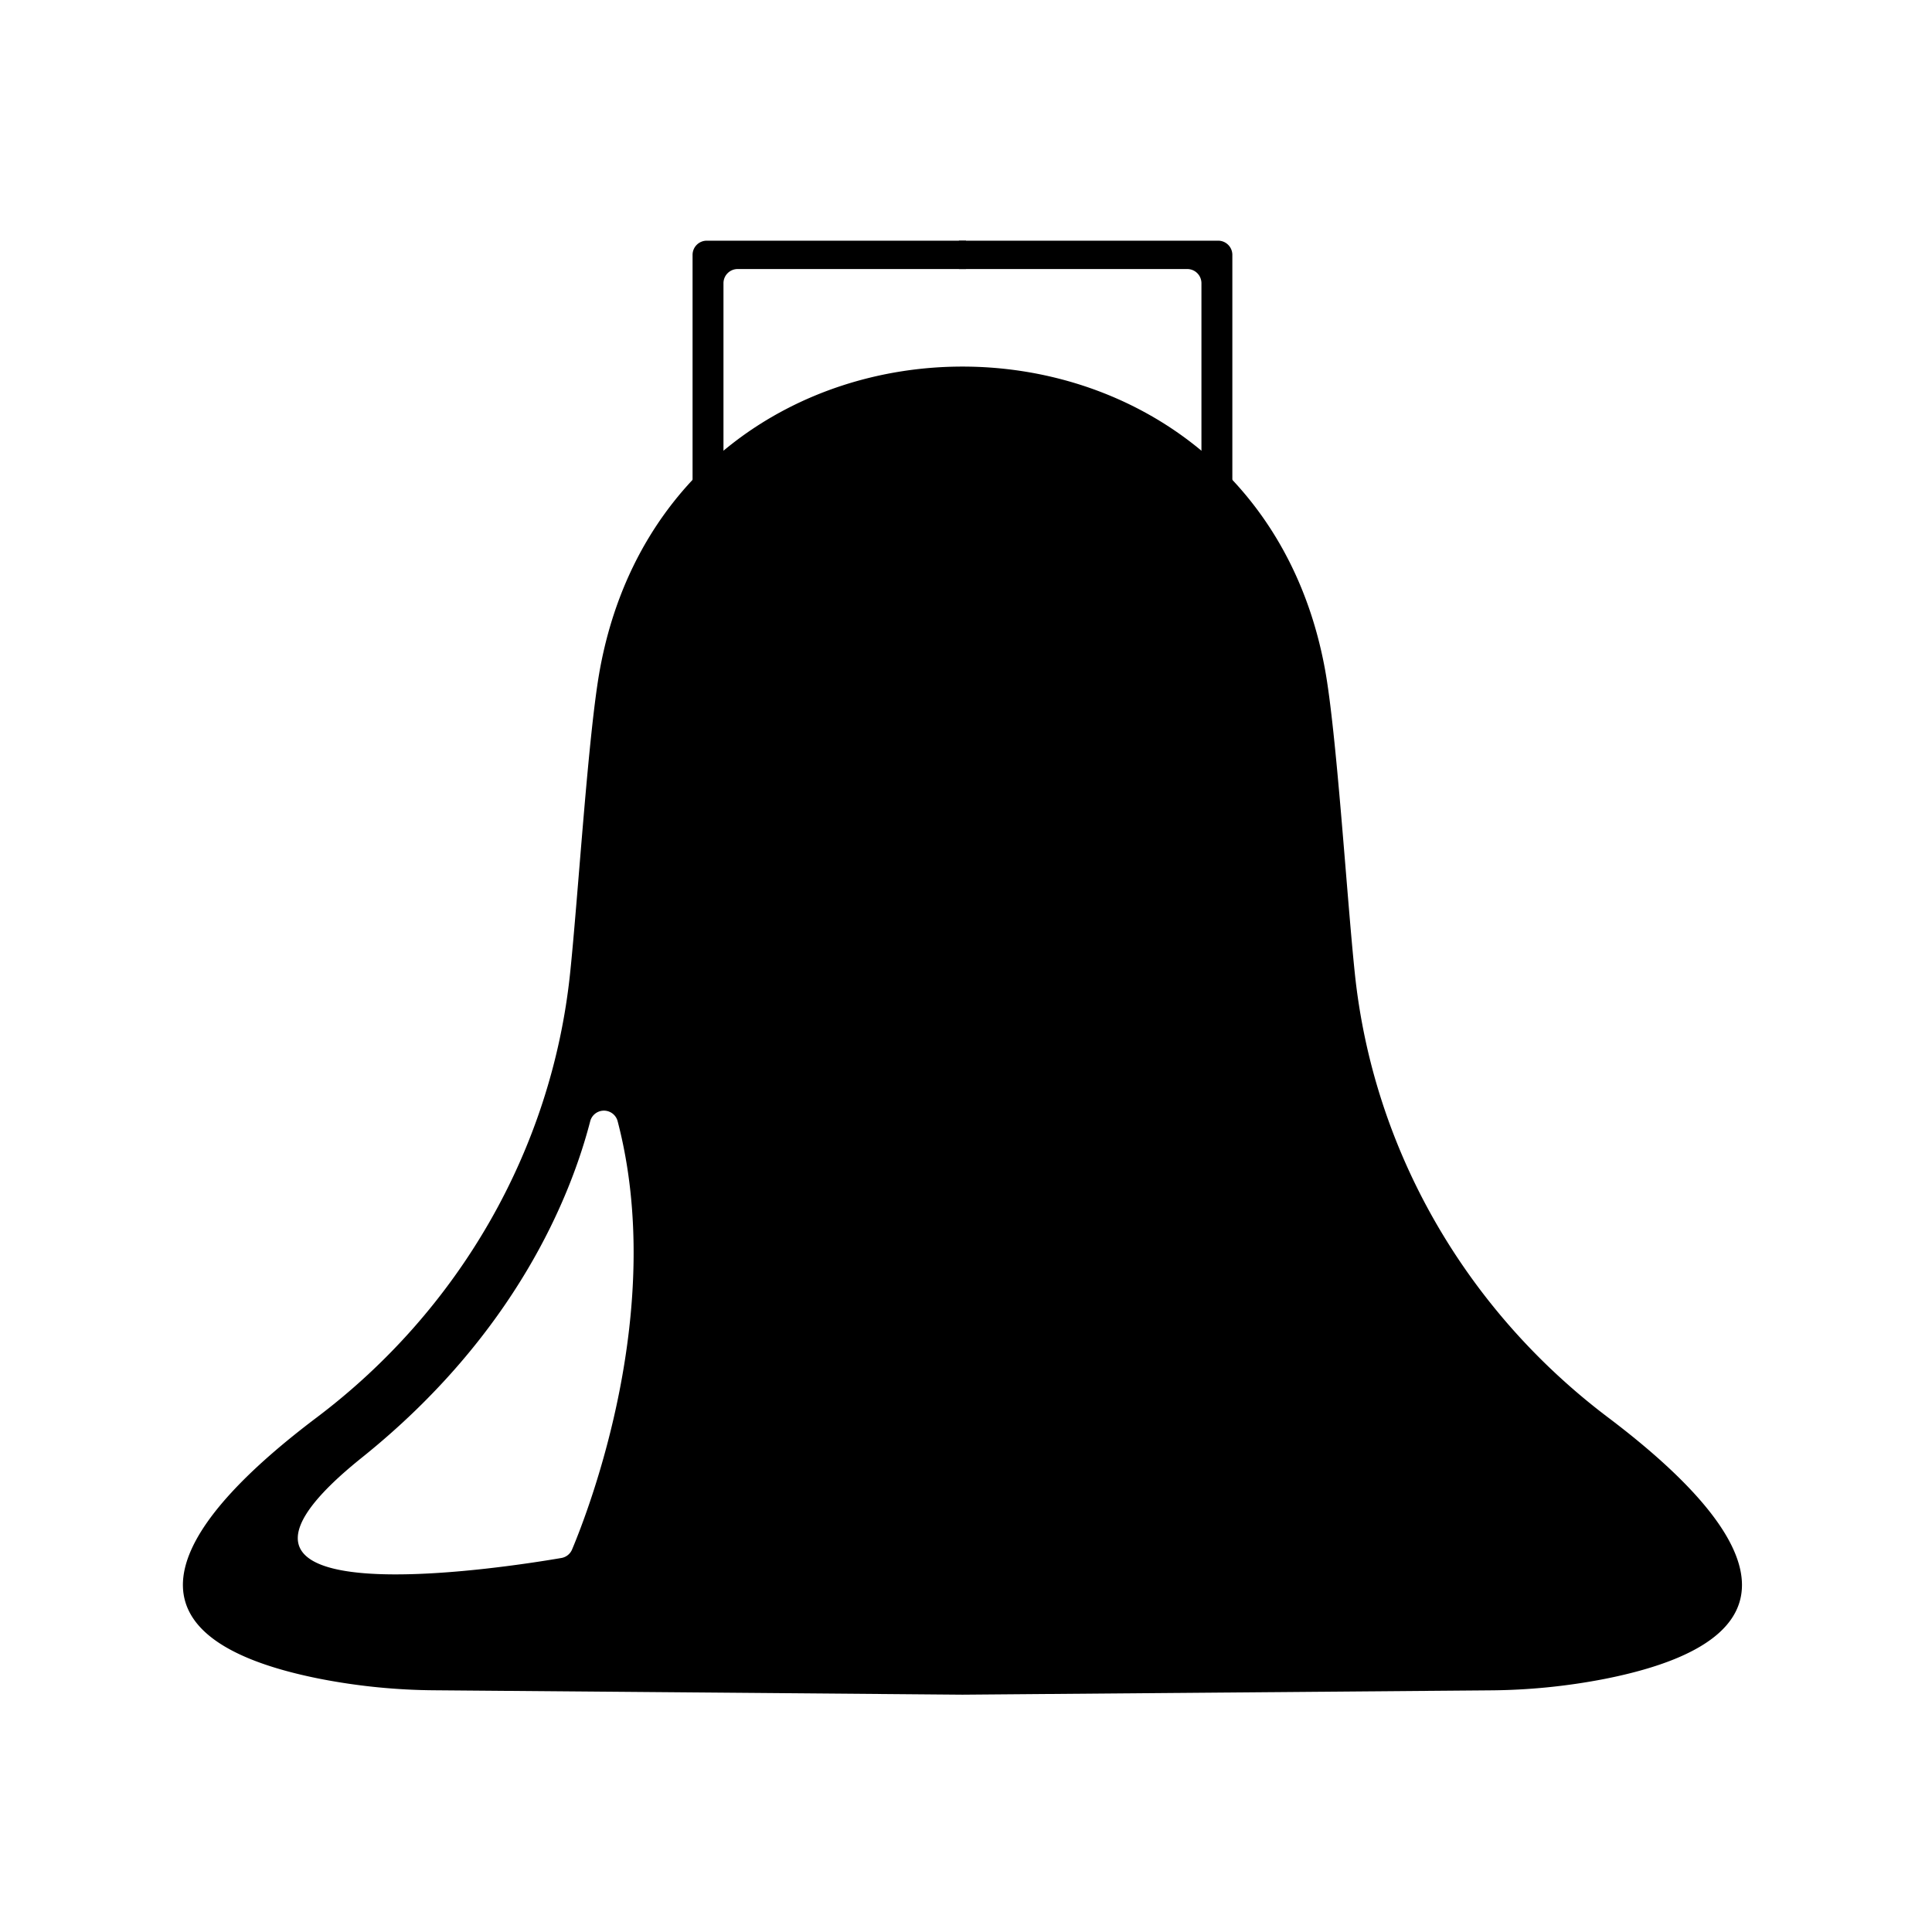 <svg xmlns="http://www.w3.org/2000/svg" viewBox="0 0 545.12 545.12">
  <defs>
    <style>
      .cls-1 {
        opacity: 0;
      }
    </style>
  </defs>
  <g id="Layer_2" data-name="Layer 2">
    <g class="cls-1">
      <path d="M572.31,27.69V572.31H27.69V27.69H572.31m.25-.25H27.44V572.56H572.56V27.44Z" transform="translate(-27.44 -27.44)"/>
    </g>
  </g>
  <g id="Layer_1" data-name="Layer 1">
    <g>
      <path d="M222.85,179.84V99.35a4,4,0,0,1,4-4H300v8H235.57a4,4,0,0,0-4,4v72.45a4,4,0,0,1-4,4h-.66A4,4,0,0,1,222.85,179.84Z" transform="translate(-27.44 -27.44)"/>
      <path d="M375.15,179.84V99.35a4,4,0,0,0-4-4H298v8h64.43a4,4,0,0,1,4,4v72.45a4,4,0,0,0,4,4h.66A4,4,0,0,0,375.15,179.84Z" transform="translate(-27.44 -27.44)"/>
      <path d="M481.19,427.4C441.11,397.16,414.9,352,409.7,302c-2.28-21.85-5.12-67.81-8.41-85.71-20.89-113.89-183.69-113.89-204.58,0-3.29,17.9-6.13,63.86-8.41,85.71-5.2,49.93-31.41,95.14-71.49,125.38-36.53,27.55-62.94,61.12,1,73.76a174.81,174.81,0,0,0,32.44,3.22L299,505.6l148.72-1.22a174.81,174.81,0,0,0,32.44-3.22C544.13,488.52,517.72,455,481.19,427.4ZM188.84,464.66a4,4,0,0,1-3,2.37c-15.88,2.73-114.24,18.15-56.27-28.34,43.64-35,59.07-74.24,64.43-95a4,4,0,0,1,7.68,0C215.58,396.63,193.57,453.42,188.84,464.66Z" transform="translate(-27.44 -27.44)"/>
    </g>
  </g>
</svg>
